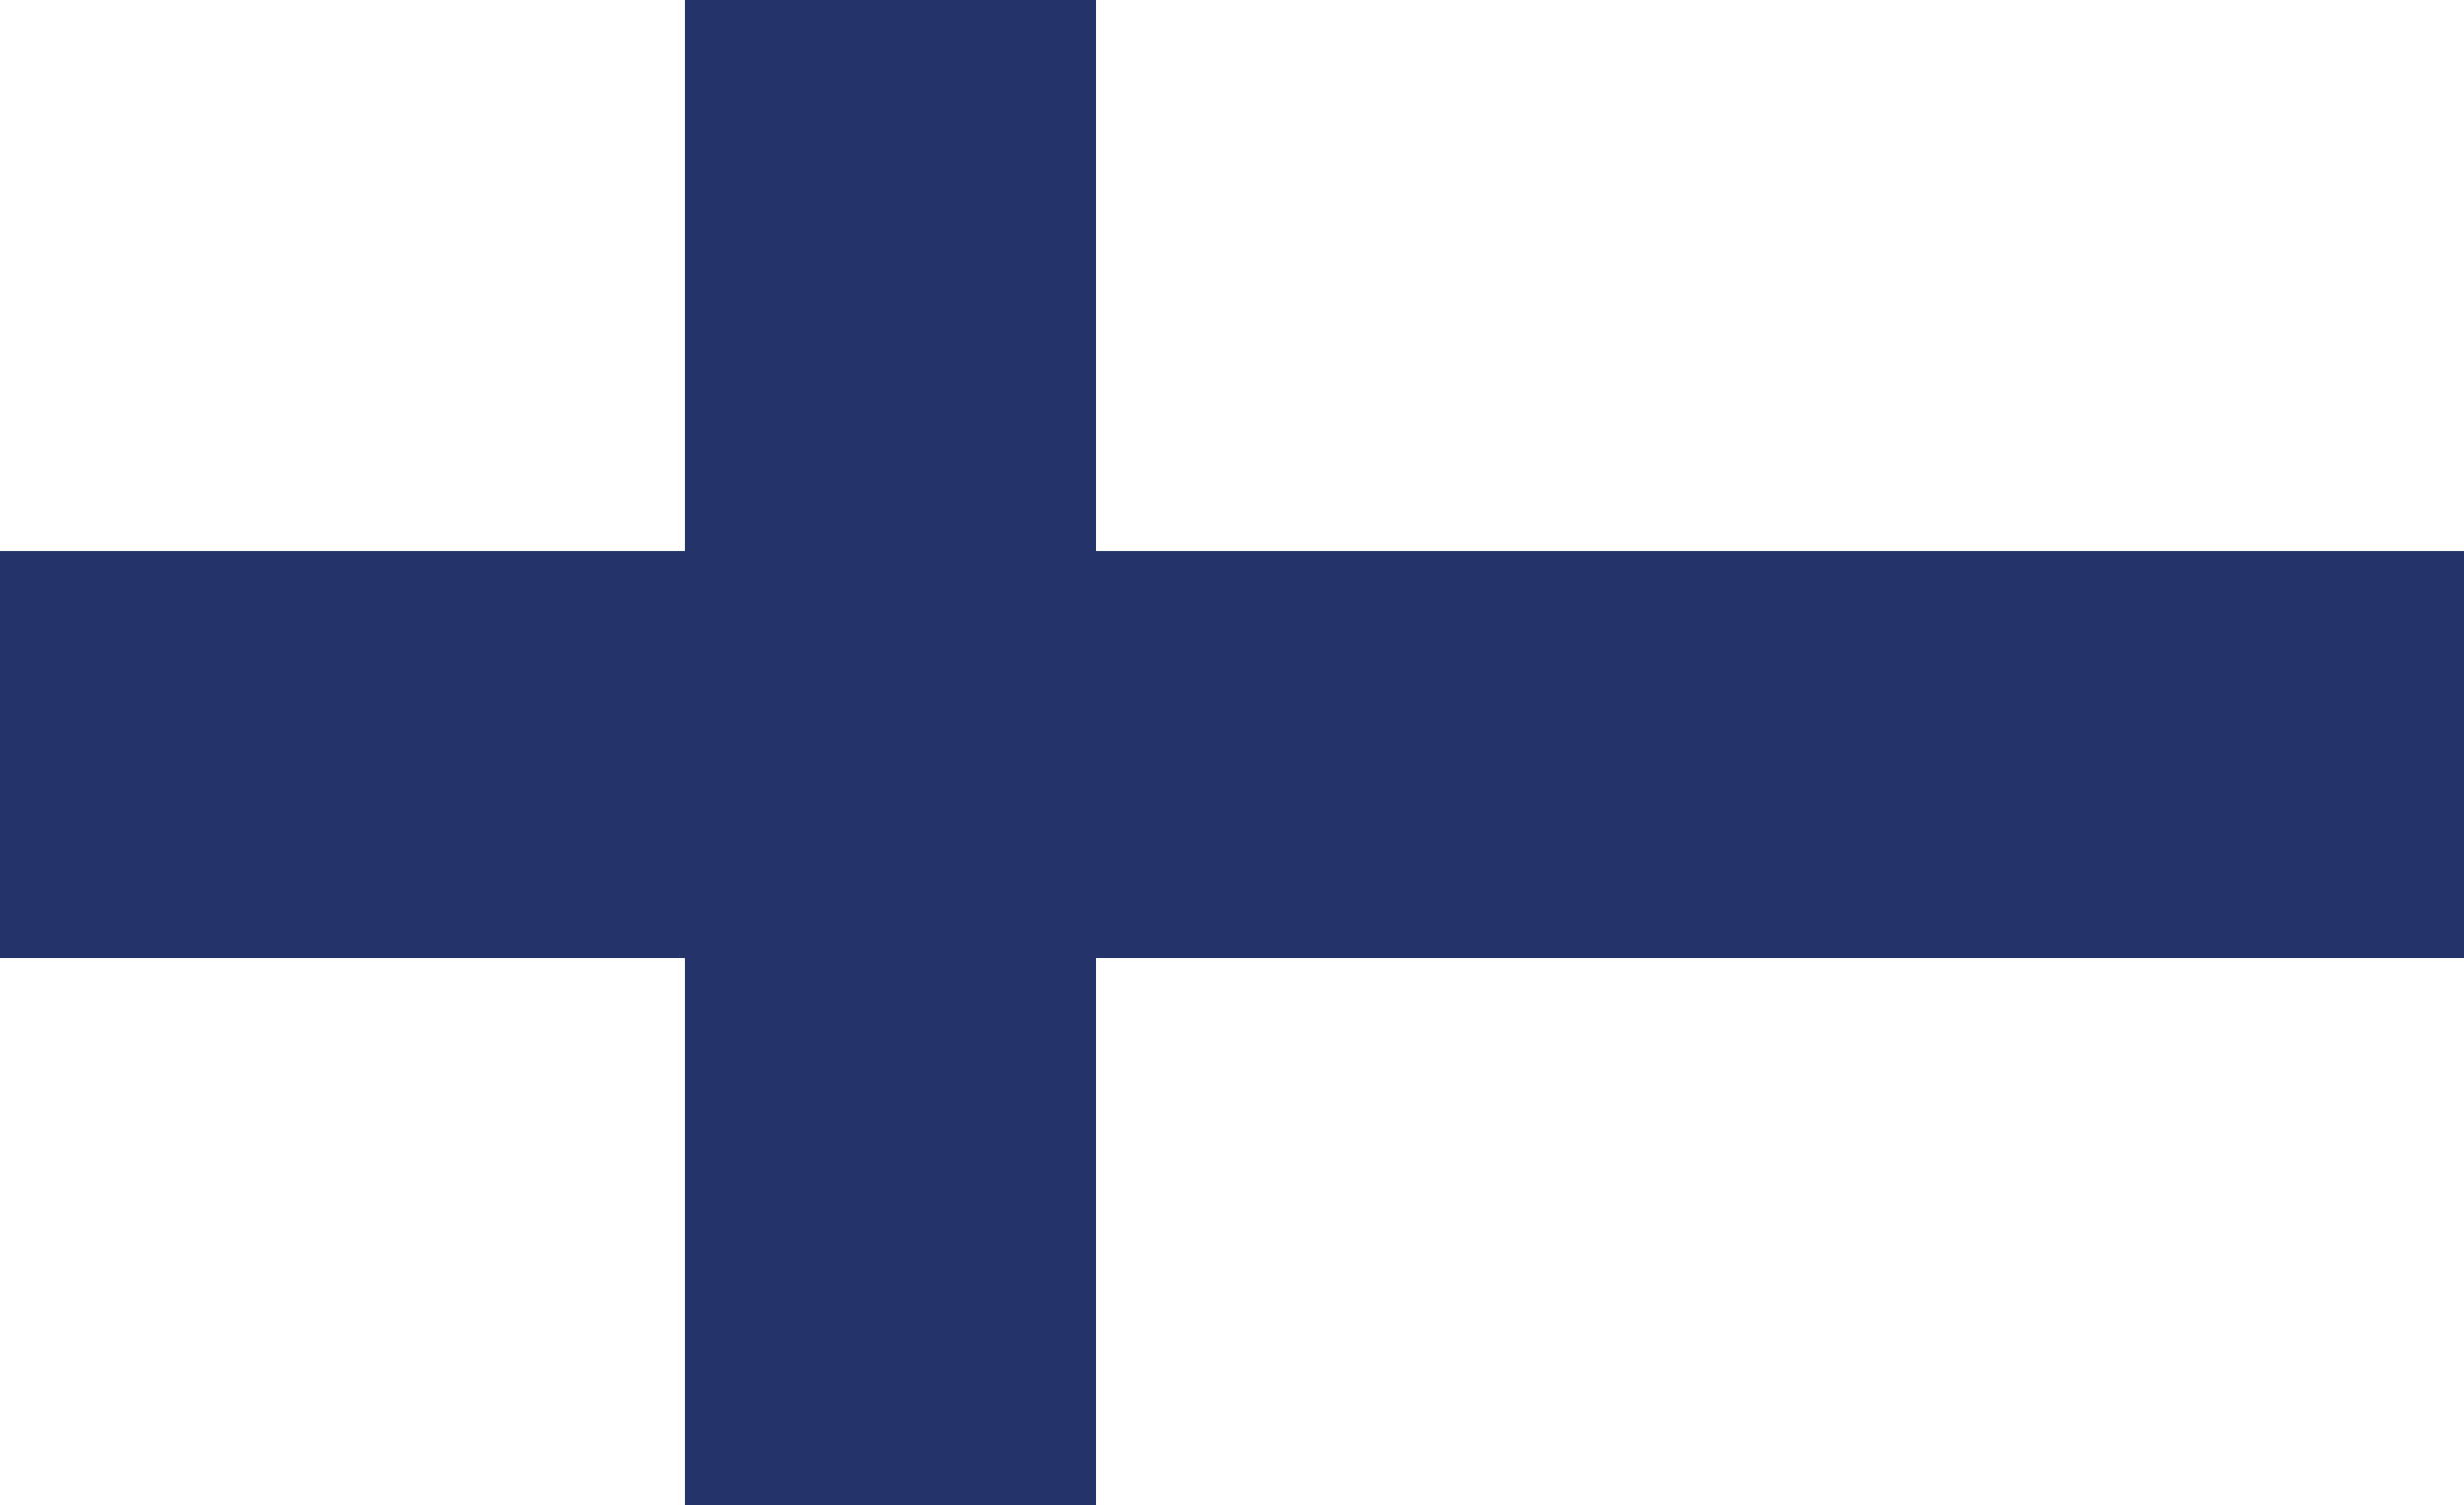 <svg id="Layer_2" data-name="Layer 2" xmlns="http://www.w3.org/2000/svg" viewBox="0 0 302.69 184.94"><defs><style>.cls-1{fill:#fff;}.cls-2{fill:none;}.cls-3{fill:#24346a;}</style></defs><title>finnish_flag_icon</title><rect class="cls-1" width="302.69" height="184.94"/><rect class="cls-2" width="302.69" height="184.94"/><rect class="cls-3" x="84.14" width="50.5" height="184.94"/><rect class="cls-3" y="67.69" width="302.69" height="50"/></svg>